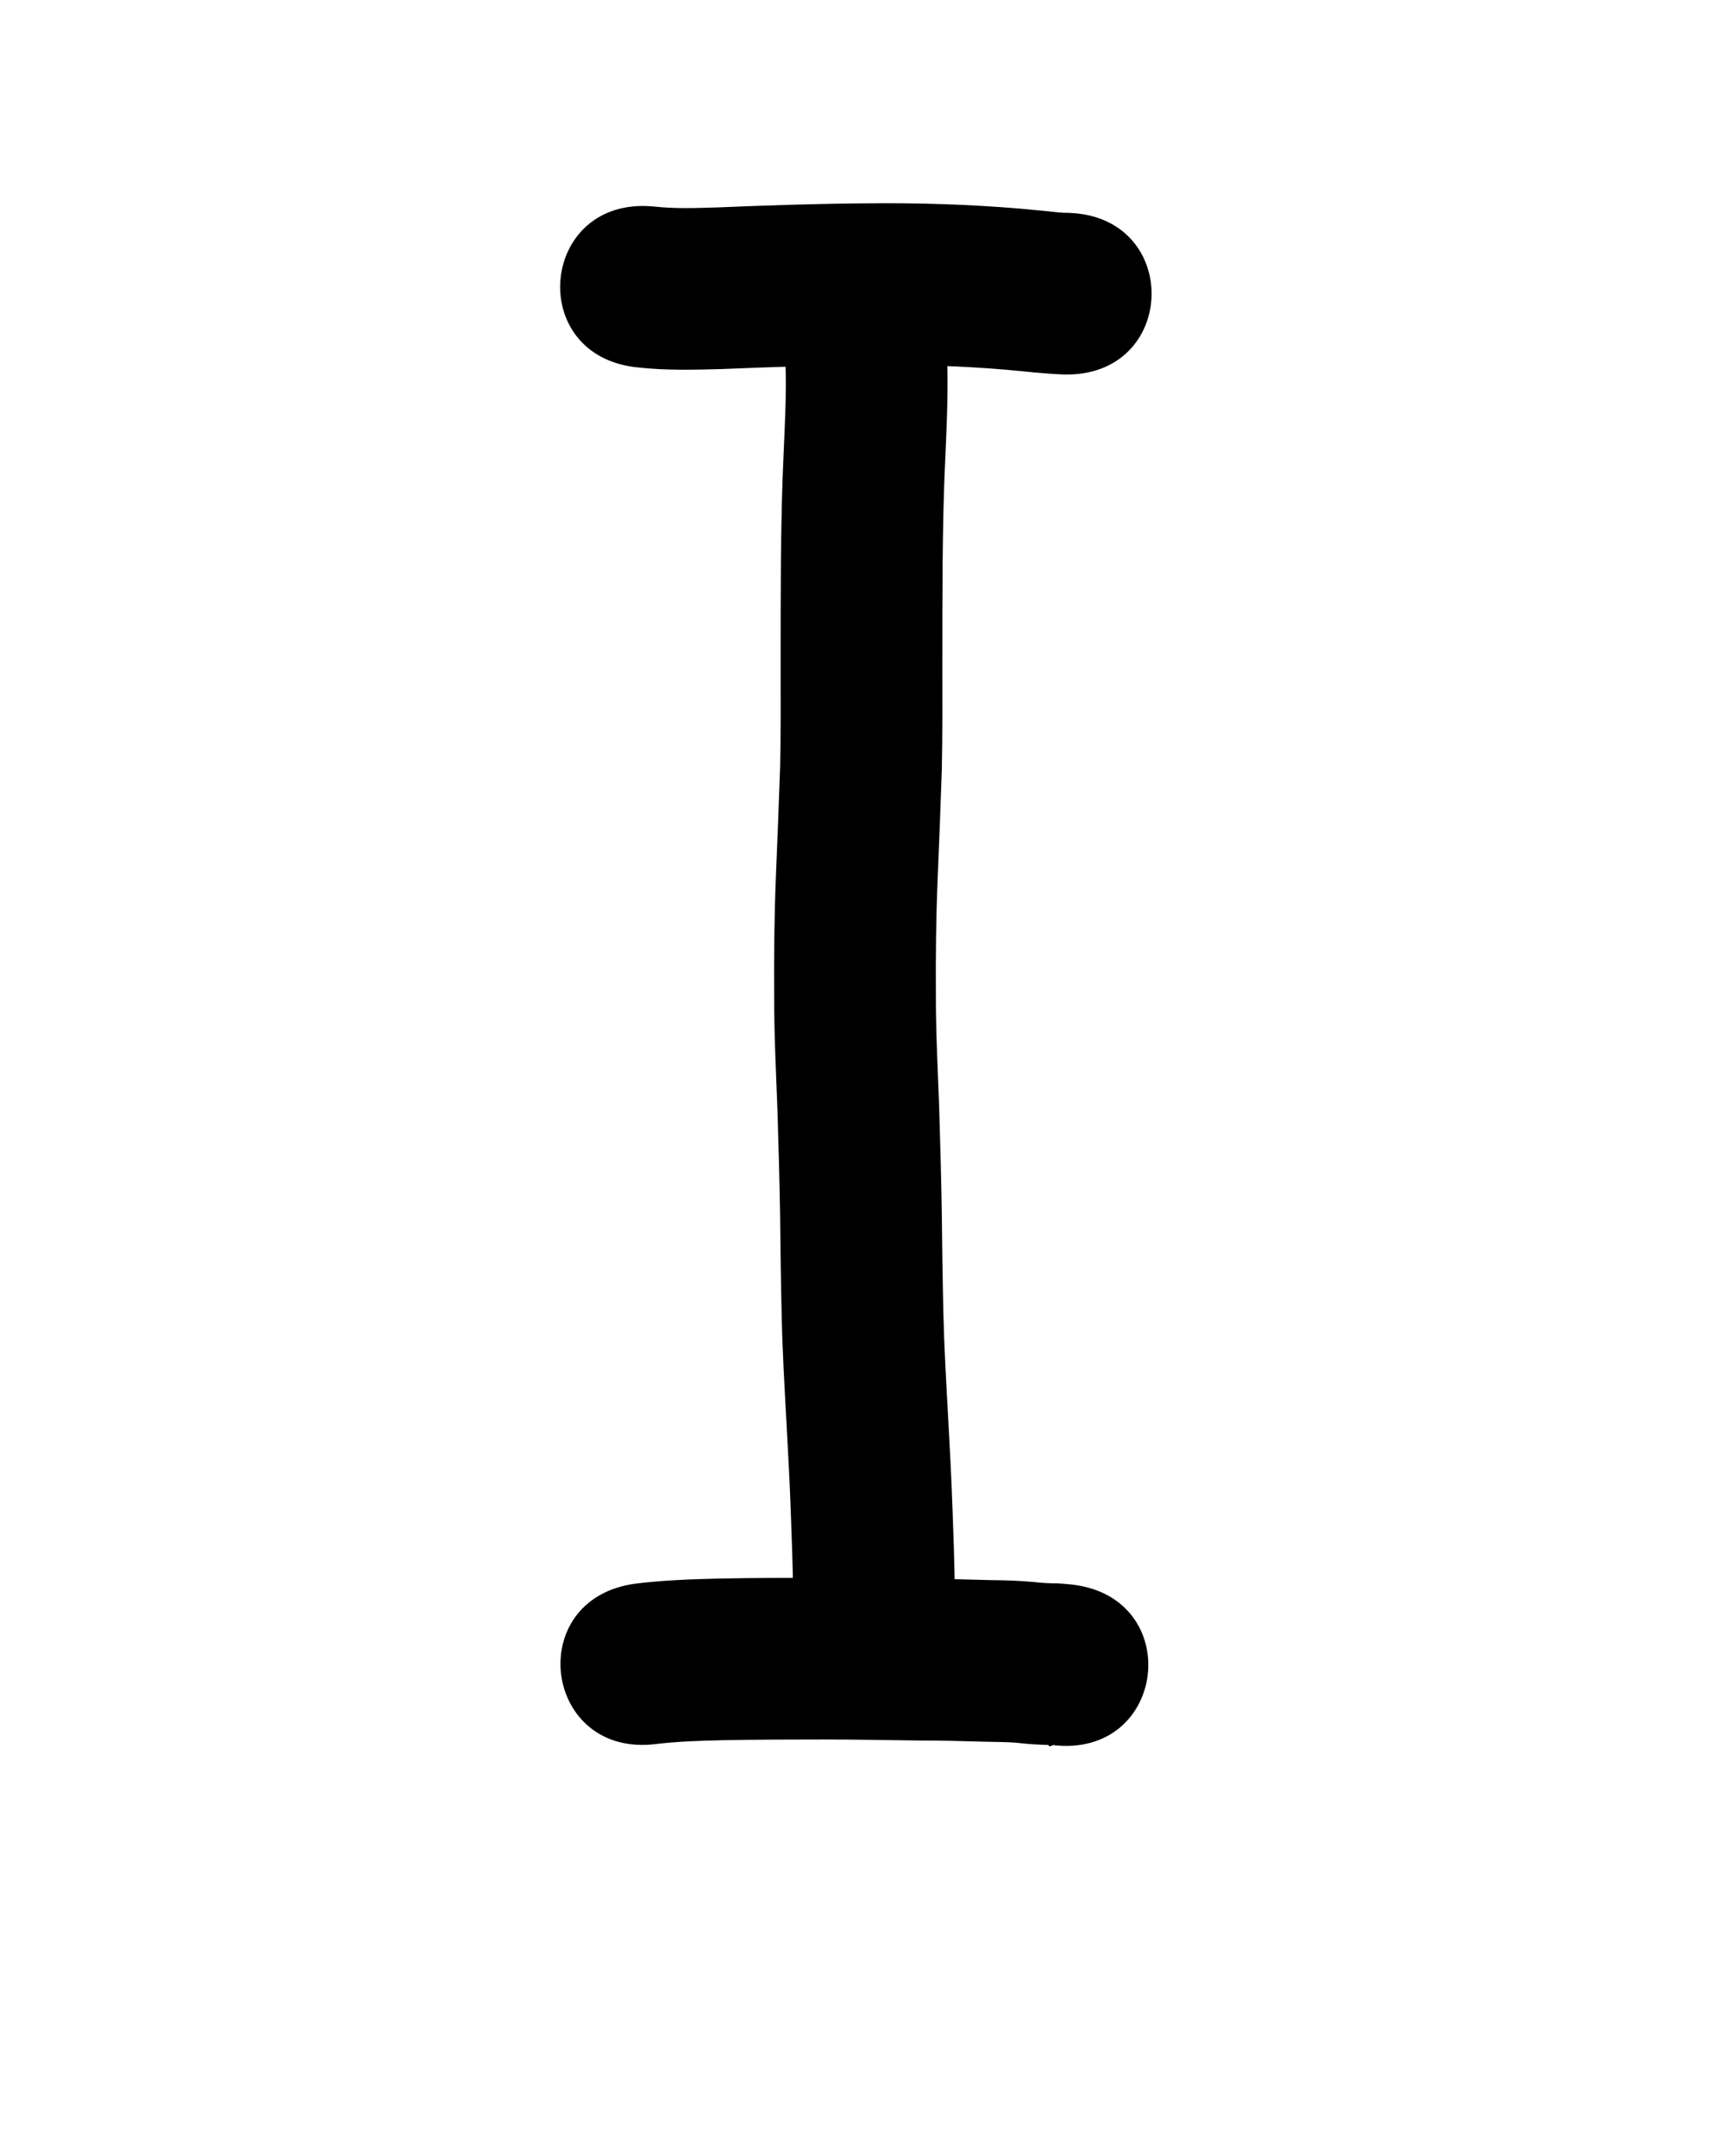 <?xml version="1.0" ?>
<svg xmlns="http://www.w3.org/2000/svg" width="800" height="1000">
<path d="m 296.003,170.441 c 12.891,1.431 25.863,1.093 38.799,0.735 22.93,-0.937 45.86,-1.752 68.81,-1.877 20.898,-0.198 41.781,0.405 62.605,2.154 9.036,0.803 18.038,1.917 27.107,2.243 53.015,1.372 54.955,-73.603 1.94,-74.975 v 0 c -2.819,0.081 -5.796,-0.388 -8.57,-0.659 -8.521,-0.832 -4.775,-0.472 -14.263,-1.351 -23.037,-1.898 -46.133,-2.646 -69.25,-2.411 -23.509,0.142 -46.999,0.925 -70.488,1.906 -9.865,0.283 -19.763,0.686 -29.595,-0.428 -52.795,-5.017 -59.89,69.647 -7.095,74.664 z"/>
<path d="m 362.602,149.656 c 1.216,6.151 1.419,12.449 1.671,18.697 0.495,13.582 -0.212,27.17 -0.804,40.736 -0.822,16.974 -1.127,33.966 -1.309,50.957 -0.137,16.154 -0.129,32.308 -0.129,48.463 -0.004,15.725 0.119,31.449 -0.242,47.17 -0.558,16.643 -1.233,33.281 -1.914,49.92 -0.774,18.553 -0.95,37.12 -0.849,55.687 -0.045,17.97 0.861,35.919 1.545,53.871 0.487,15.807 0.914,31.617 1.193,47.43 0.173,16.06 0.393,32.12 0.765,48.177 0.368,16.34 1.316,32.654 2.204,48.97 0.809,14.726 1.623,29.452 2.106,44.193 0.442,11.085 0.774,22.173 0.968,33.265 0.078,4.835 0.102,9.67 0.111,14.506 0.106,53.033 75.105,52.884 75,-0.149 v 0 c -0.011,-5.223 -0.037,-10.446 -0.123,-15.668 -0.202,-11.48 -0.539,-22.956 -0.997,-34.428 -0.507,-15.276 -1.331,-30.538 -2.176,-45.799 -0.847,-15.538 -1.761,-31.074 -2.113,-46.634 -0.372,-15.918 -0.58,-31.84 -0.756,-47.761 -0.29,-16.322 -0.727,-32.641 -1.236,-48.958 -0.654,-17.137 -1.534,-34.271 -1.491,-51.426 -0.097,-17.408 0.062,-34.815 0.788,-52.211 0.699,-17.096 1.395,-34.191 1.957,-51.292 0.361,-16.285 0.274,-32.572 0.261,-48.86 1.6e-4,-15.887 -0.008,-31.774 0.125,-47.661 0.172,-16.171 0.456,-32.342 1.243,-48.497 0.682,-15.711 1.44,-31.445 0.808,-47.171 -0.467,-10.664 -1.083,-21.375 -3.398,-31.828 -11.529,-51.765 -84.735,-35.46 -73.206,16.304 z"/>
<path d="m 304.546,808.883 c 10.061,-1.189 20.185,-1.487 30.304,-1.727 15.692,-0.315 31.388,-0.326 47.083,-0.342 14.812,-0.01 29.621,0.321 44.432,0.478 10.217,-0.027 20.427,0.281 30.639,0.563 5.108,0.137 10.212,0.062 15.298,0.574 4.623,0.546 9.267,0.8 13.917,0.928 0.421,1.542 2.031,-0.392 2.848,0.092 0.124,0.073 -0.289,0.011 -0.433,0.017 52.709,5.857 60.991,-68.684 8.283,-74.541 v 0 c -2.915,-0.276 -5.828,-0.581 -8.762,-0.542 -2.891,-0.066 -5.773,-0.243 -8.645,-0.605 -6.8,-0.642 -13.609,-0.825 -20.437,-0.893 -10.636,-0.294 -21.271,-0.608 -31.912,-0.588 -15.102,-0.16 -30.203,-0.499 -45.306,-0.483 -16.274,0.017 -32.549,0.031 -48.821,0.364 -12.747,0.314 -25.5,0.767 -38.167,2.332 -52.59,6.844 -42.911,81.217 9.679,74.373 z"/>
</svg>
